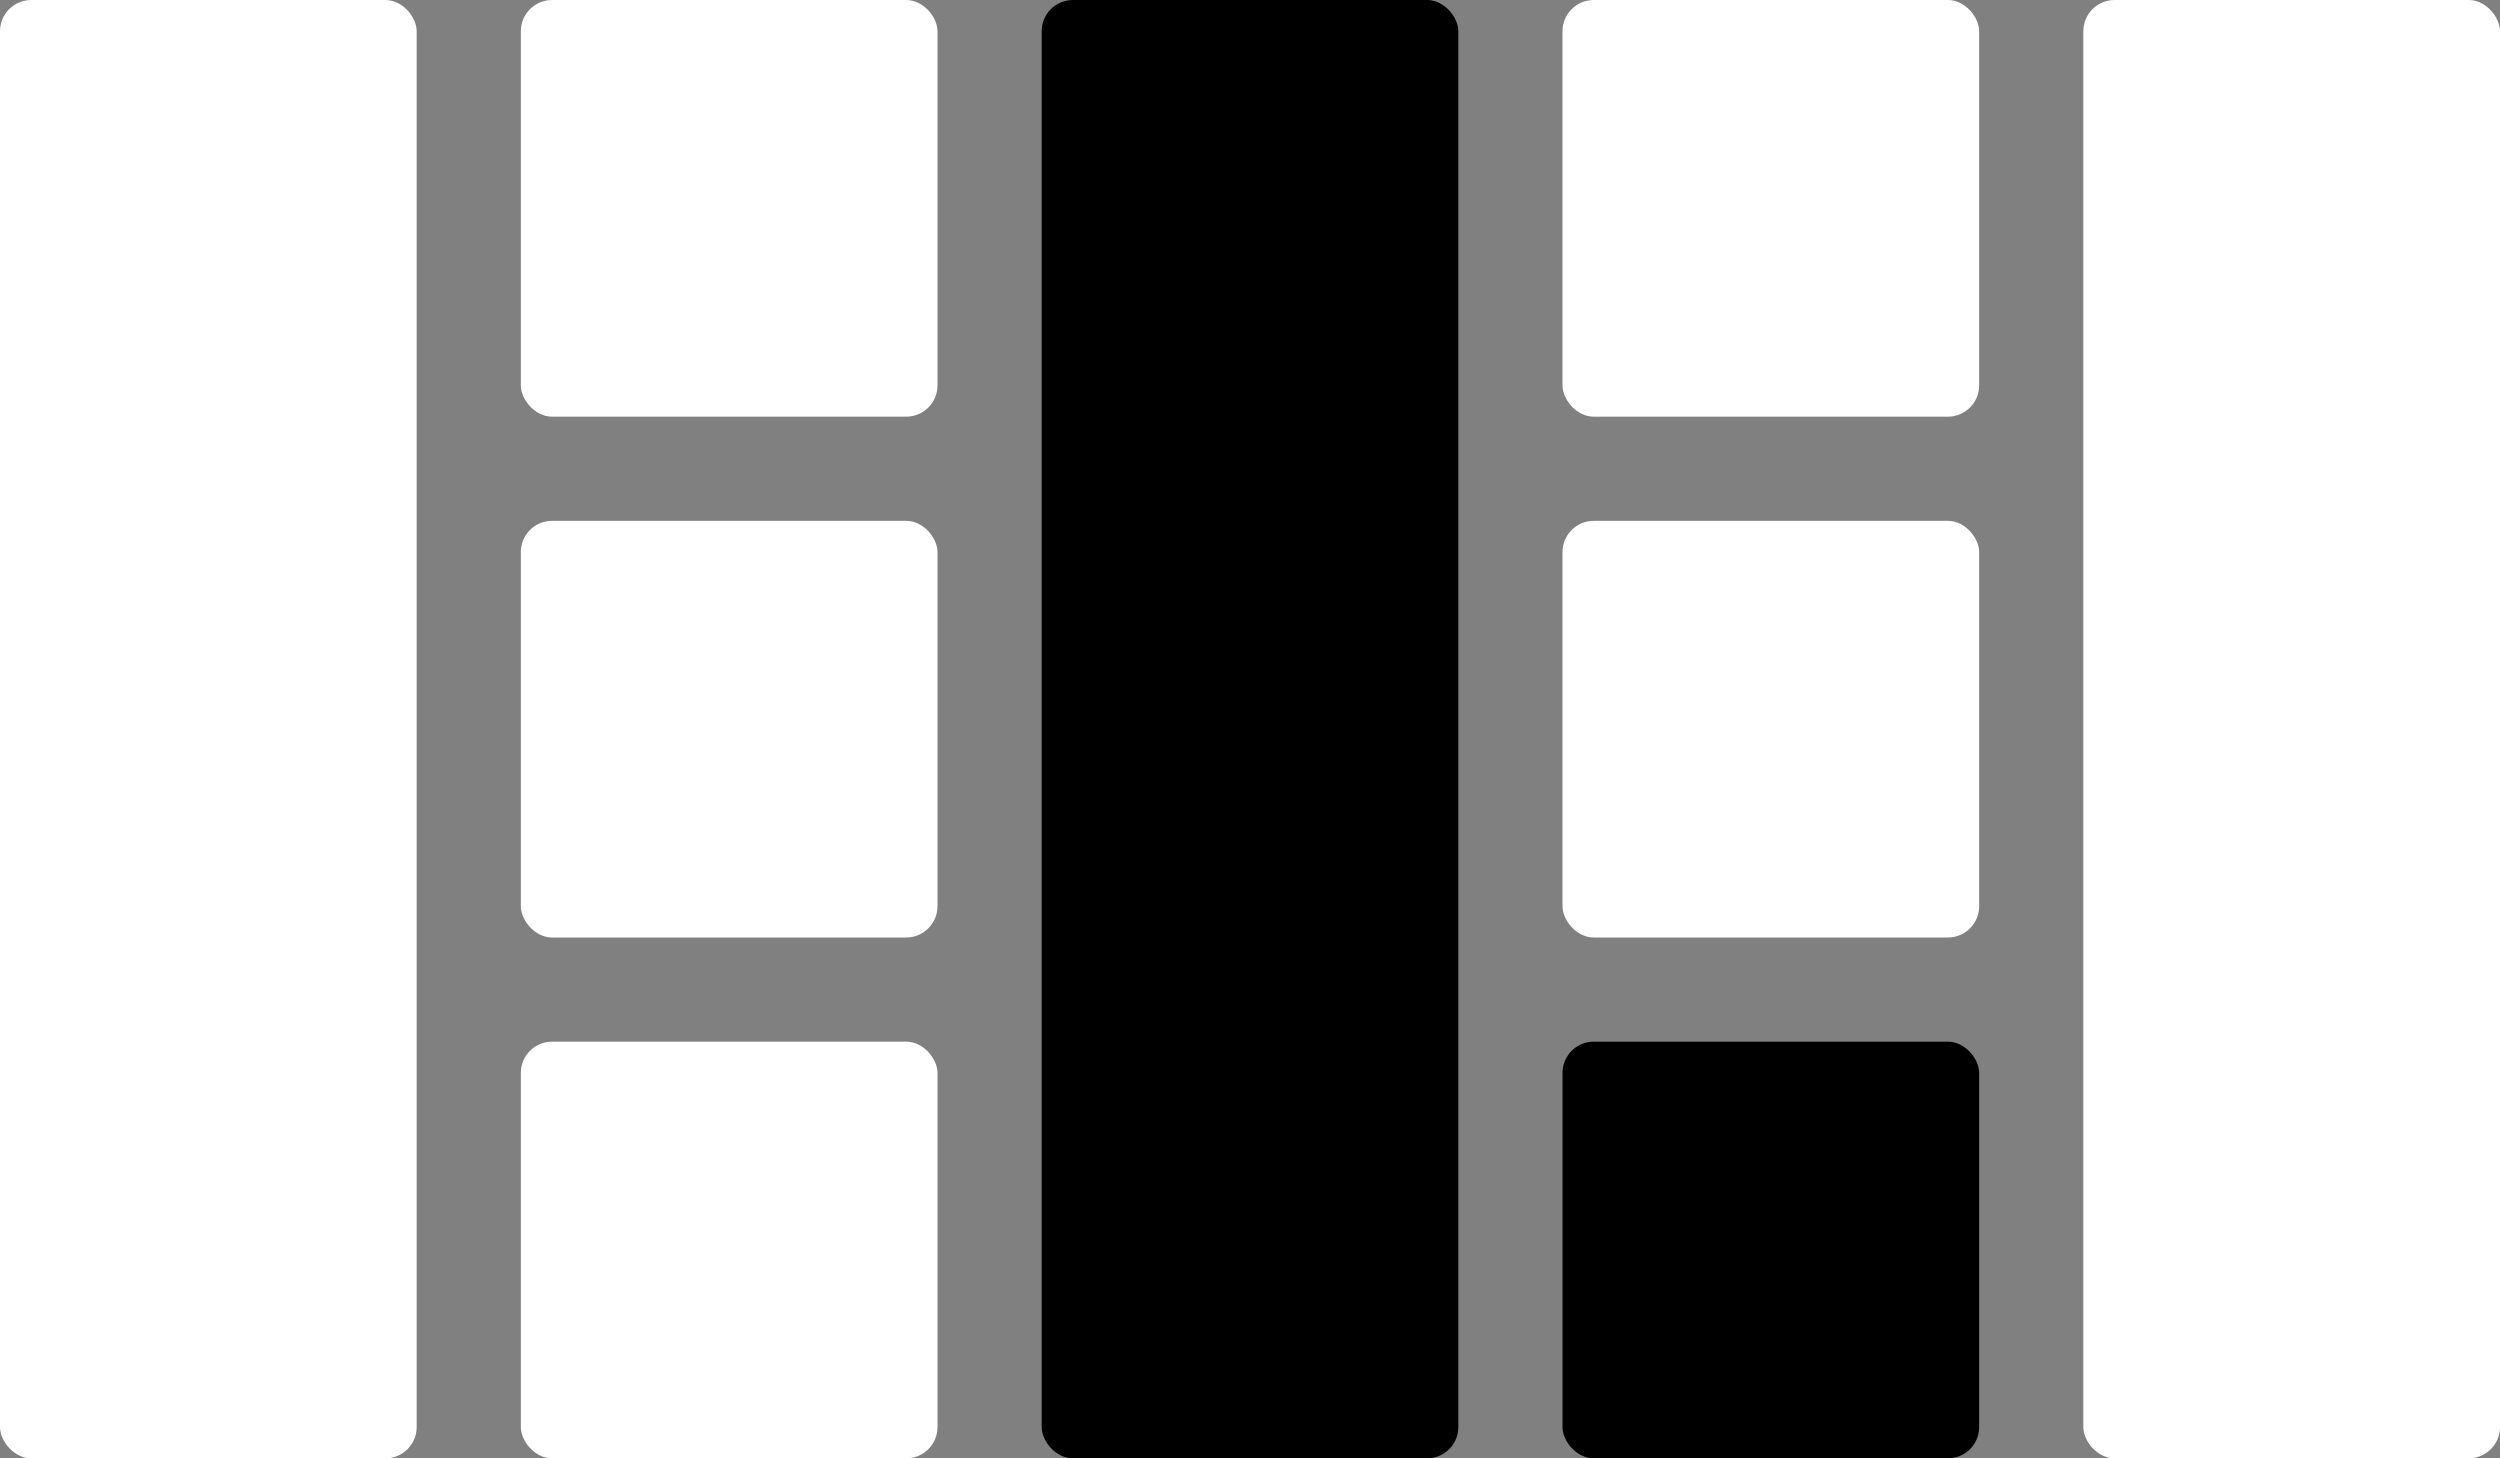 <svg width="24" height="14" viewBox="0 0 24 14" version="1.1" xmlns="http://www.w3.org/2000/svg"><rect x="0" y="0" width="24" height="14" fill="#808080" stroke="none"/><rect style="fill:#ffffff;" id="e11" class="elf-logo-letter-e" width="4" height="14" x="0" y="0" rx="0.3" ry="0.3" /><rect style="fill:#ffffff;" id="e21" class="elf-logo-letter-e" width="4" height="4" x="5" y="0" rx="0.3" ry="0.3" /><rect style="fill:#ffffff;" id="e22" class="elf-logo-letter-e" width="4" height="4" x="5" y="5" rx="0.3" ry="0.3" /><rect style="fill:#ffffff;" id="e23" class="elf-logo-letter-e" width="4" height="4" x="5" y="10" rx="0.3" ry="0.3" /><rect style="fill:#000000;" id="l11" class="elf-logo-letter-l" width="4" height="14" x="10" y="0" rx="0.3" ry="0.3" /><rect style="fill:#000000;" id="l21" class="elf-logo-letter-l" width="4" height="4" x="15" y="10" rx="0.3" ry="0.3" /><rect style="fill:#ffffff;" id="f11" class="elf-logo-letter-f" width="4" height="4" x="15" y="0" rx="0.3" ry="0.3" /><rect style="fill:#ffffff;" id="f12" class="elf-logo-letter-f" width="4" height="4" x="15" y="5" rx="0.3" ry="0.3" /><rect style="fill:#ffffff;" id="f21" class="elf-logo-letter-f" width="4" height="14" x="20" y="0" rx="0.3" ry="0.3" /></svg>
